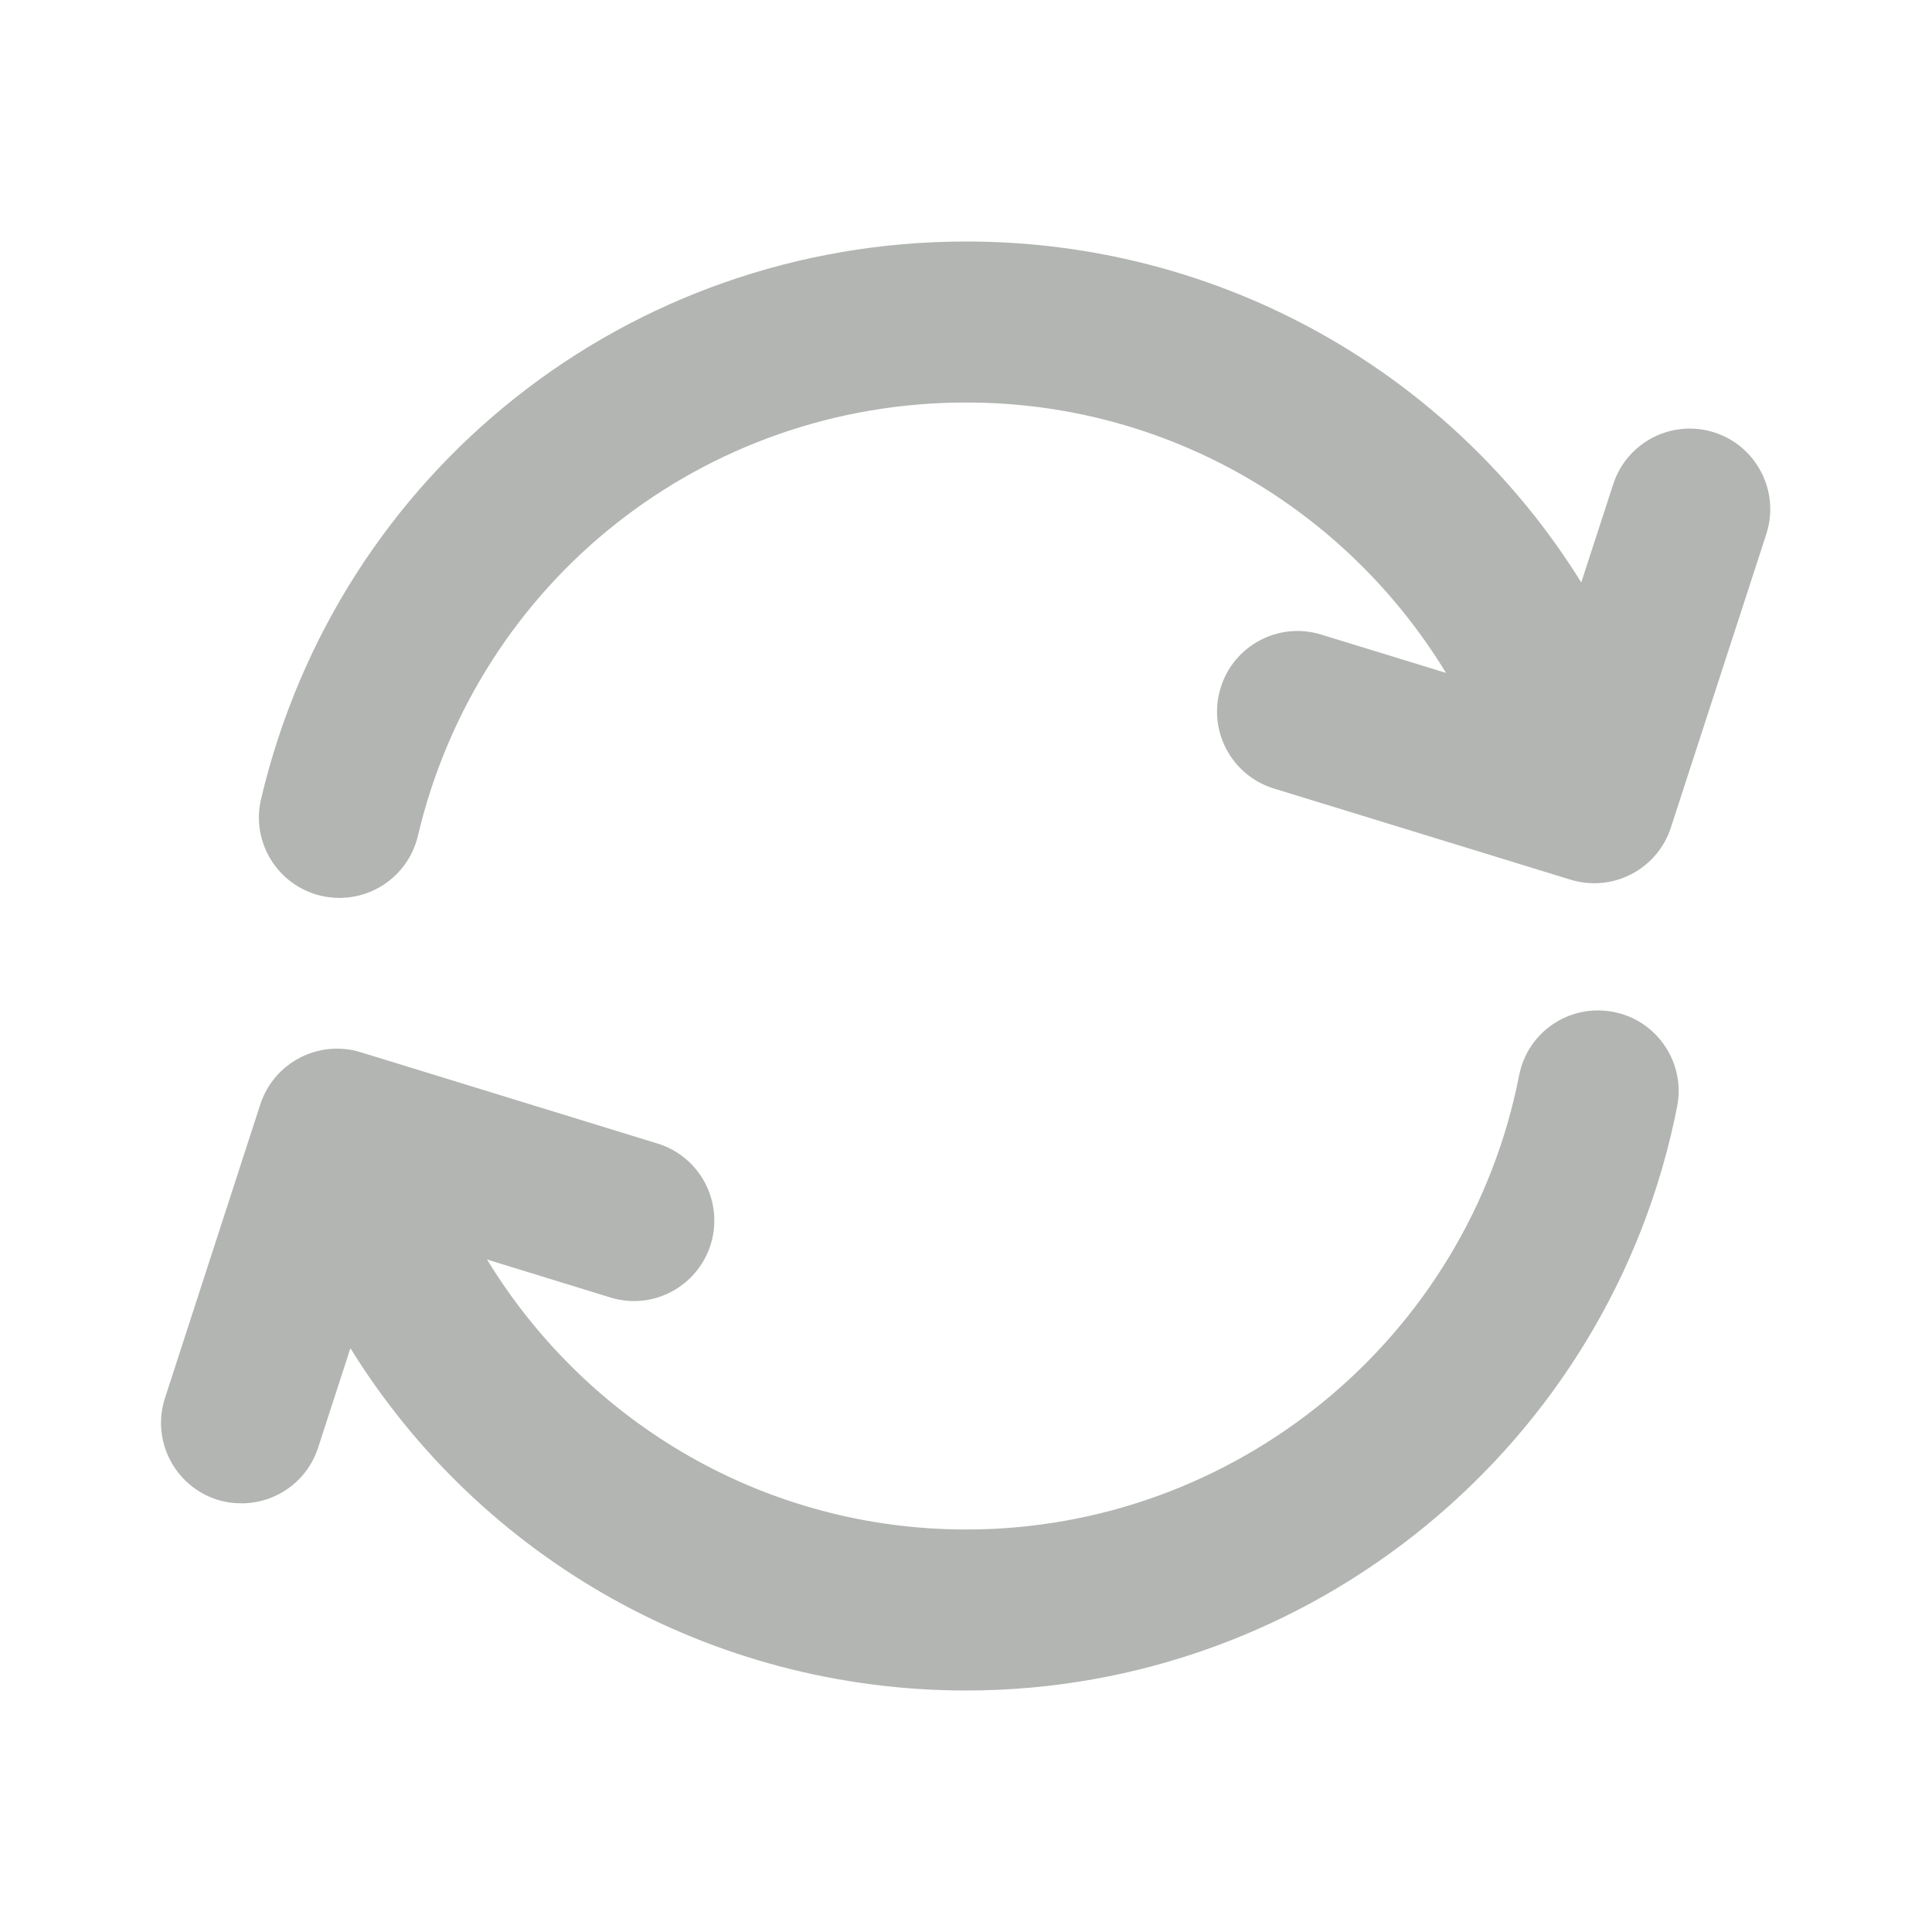 <svg xmlns="http://www.w3.org/2000/svg" width="24" height="24" viewBox="0 0 24 24">
    <g fill="none" fill-rule="evenodd">
        <path d="M0 0H24V24H0z"/>
        <path fill="#B2B5B2" d="M21.3 5.373c-.528-.17-1.089.117-1.26.642l-.397 1.22C18.03 4.638 15.178 3 12.003 3c-4.195 0-7.797 2.848-8.76 6.925-.127.537.206 1.076.745 1.203.077.017.154.026.23.026.453 0 .863-.309.973-.77C5.94 7.214 8.741 5 12.003 5c2.491 0 4.71 1.308 5.96 3.359l-1.55-.476c-.53-.164-1.089.136-1.25.662-.163.528.134 1.088.661 1.25l3.687 1.133c.098.03.197.044.294.044.422 0 .813-.269.951-.691l1.186-3.647c.17-.526-.118-1.09-.642-1.261M20.046 12.571c-.549-.107-1.069.247-1.175.788C18.23 16.63 15.341 19 12.003 19 9.52 19 7.3 17.693 6.05 15.646l1.53.471c.53.165 1.087-.135 1.25-.662.161-.529-.135-1.088-.663-1.25L4.48 13.071c-.523-.16-1.076.128-1.246.647l-1.185 3.65c-.17.523.117 1.088.643 1.26.102.032.206.047.308.047.422 0 .814-.268.951-.69l.402-1.237C5.965 19.354 8.827 21 12.003 21c4.29 0 8.004-3.05 8.831-7.254.107-.542-.247-1.069-.788-1.175"/>
    </g>
</svg>
